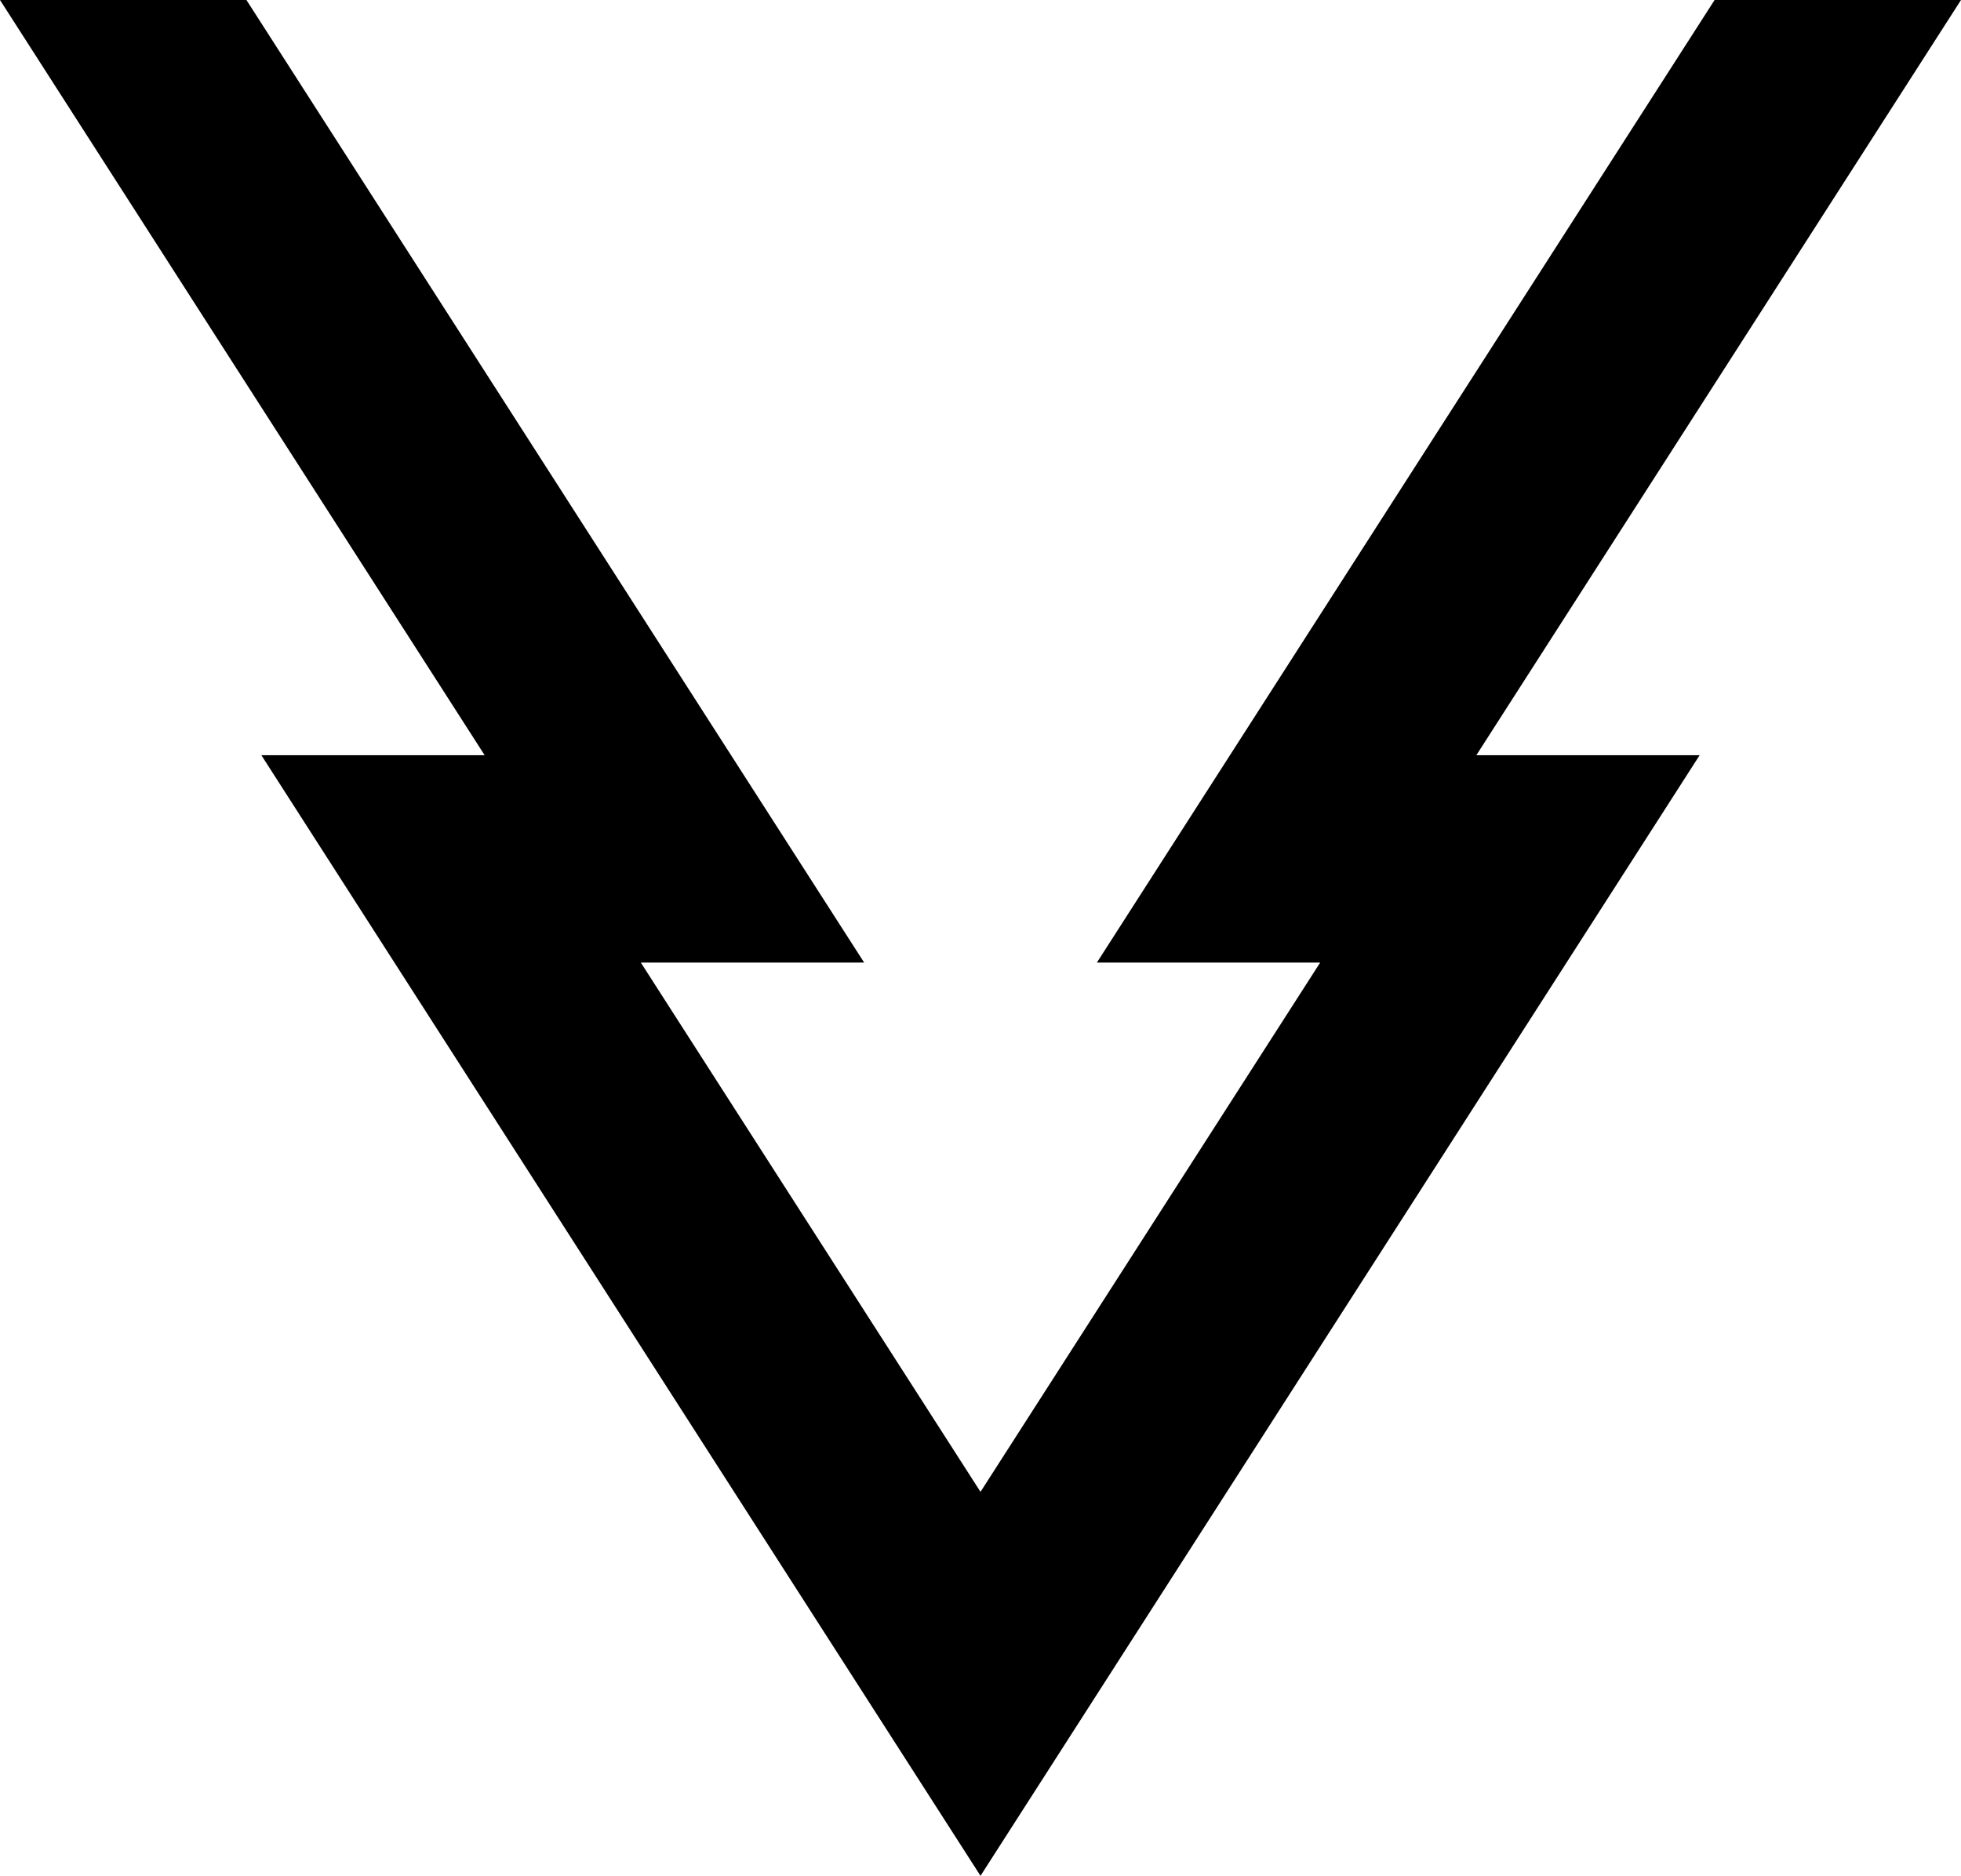 <svg data-name="Layer 1" xmlns="http://www.w3.org/2000/svg" viewBox="0 0 627.84 600.66"><path d="M627.84 0h-78.89L351.18 308.23h71.49L313.92 477.71 205.17 308.23h71.5L78.9 0H0l155.17 241.83H83.68l230.24 358.83 230.24-358.83h-71.49L627.84 0z"></path></svg>